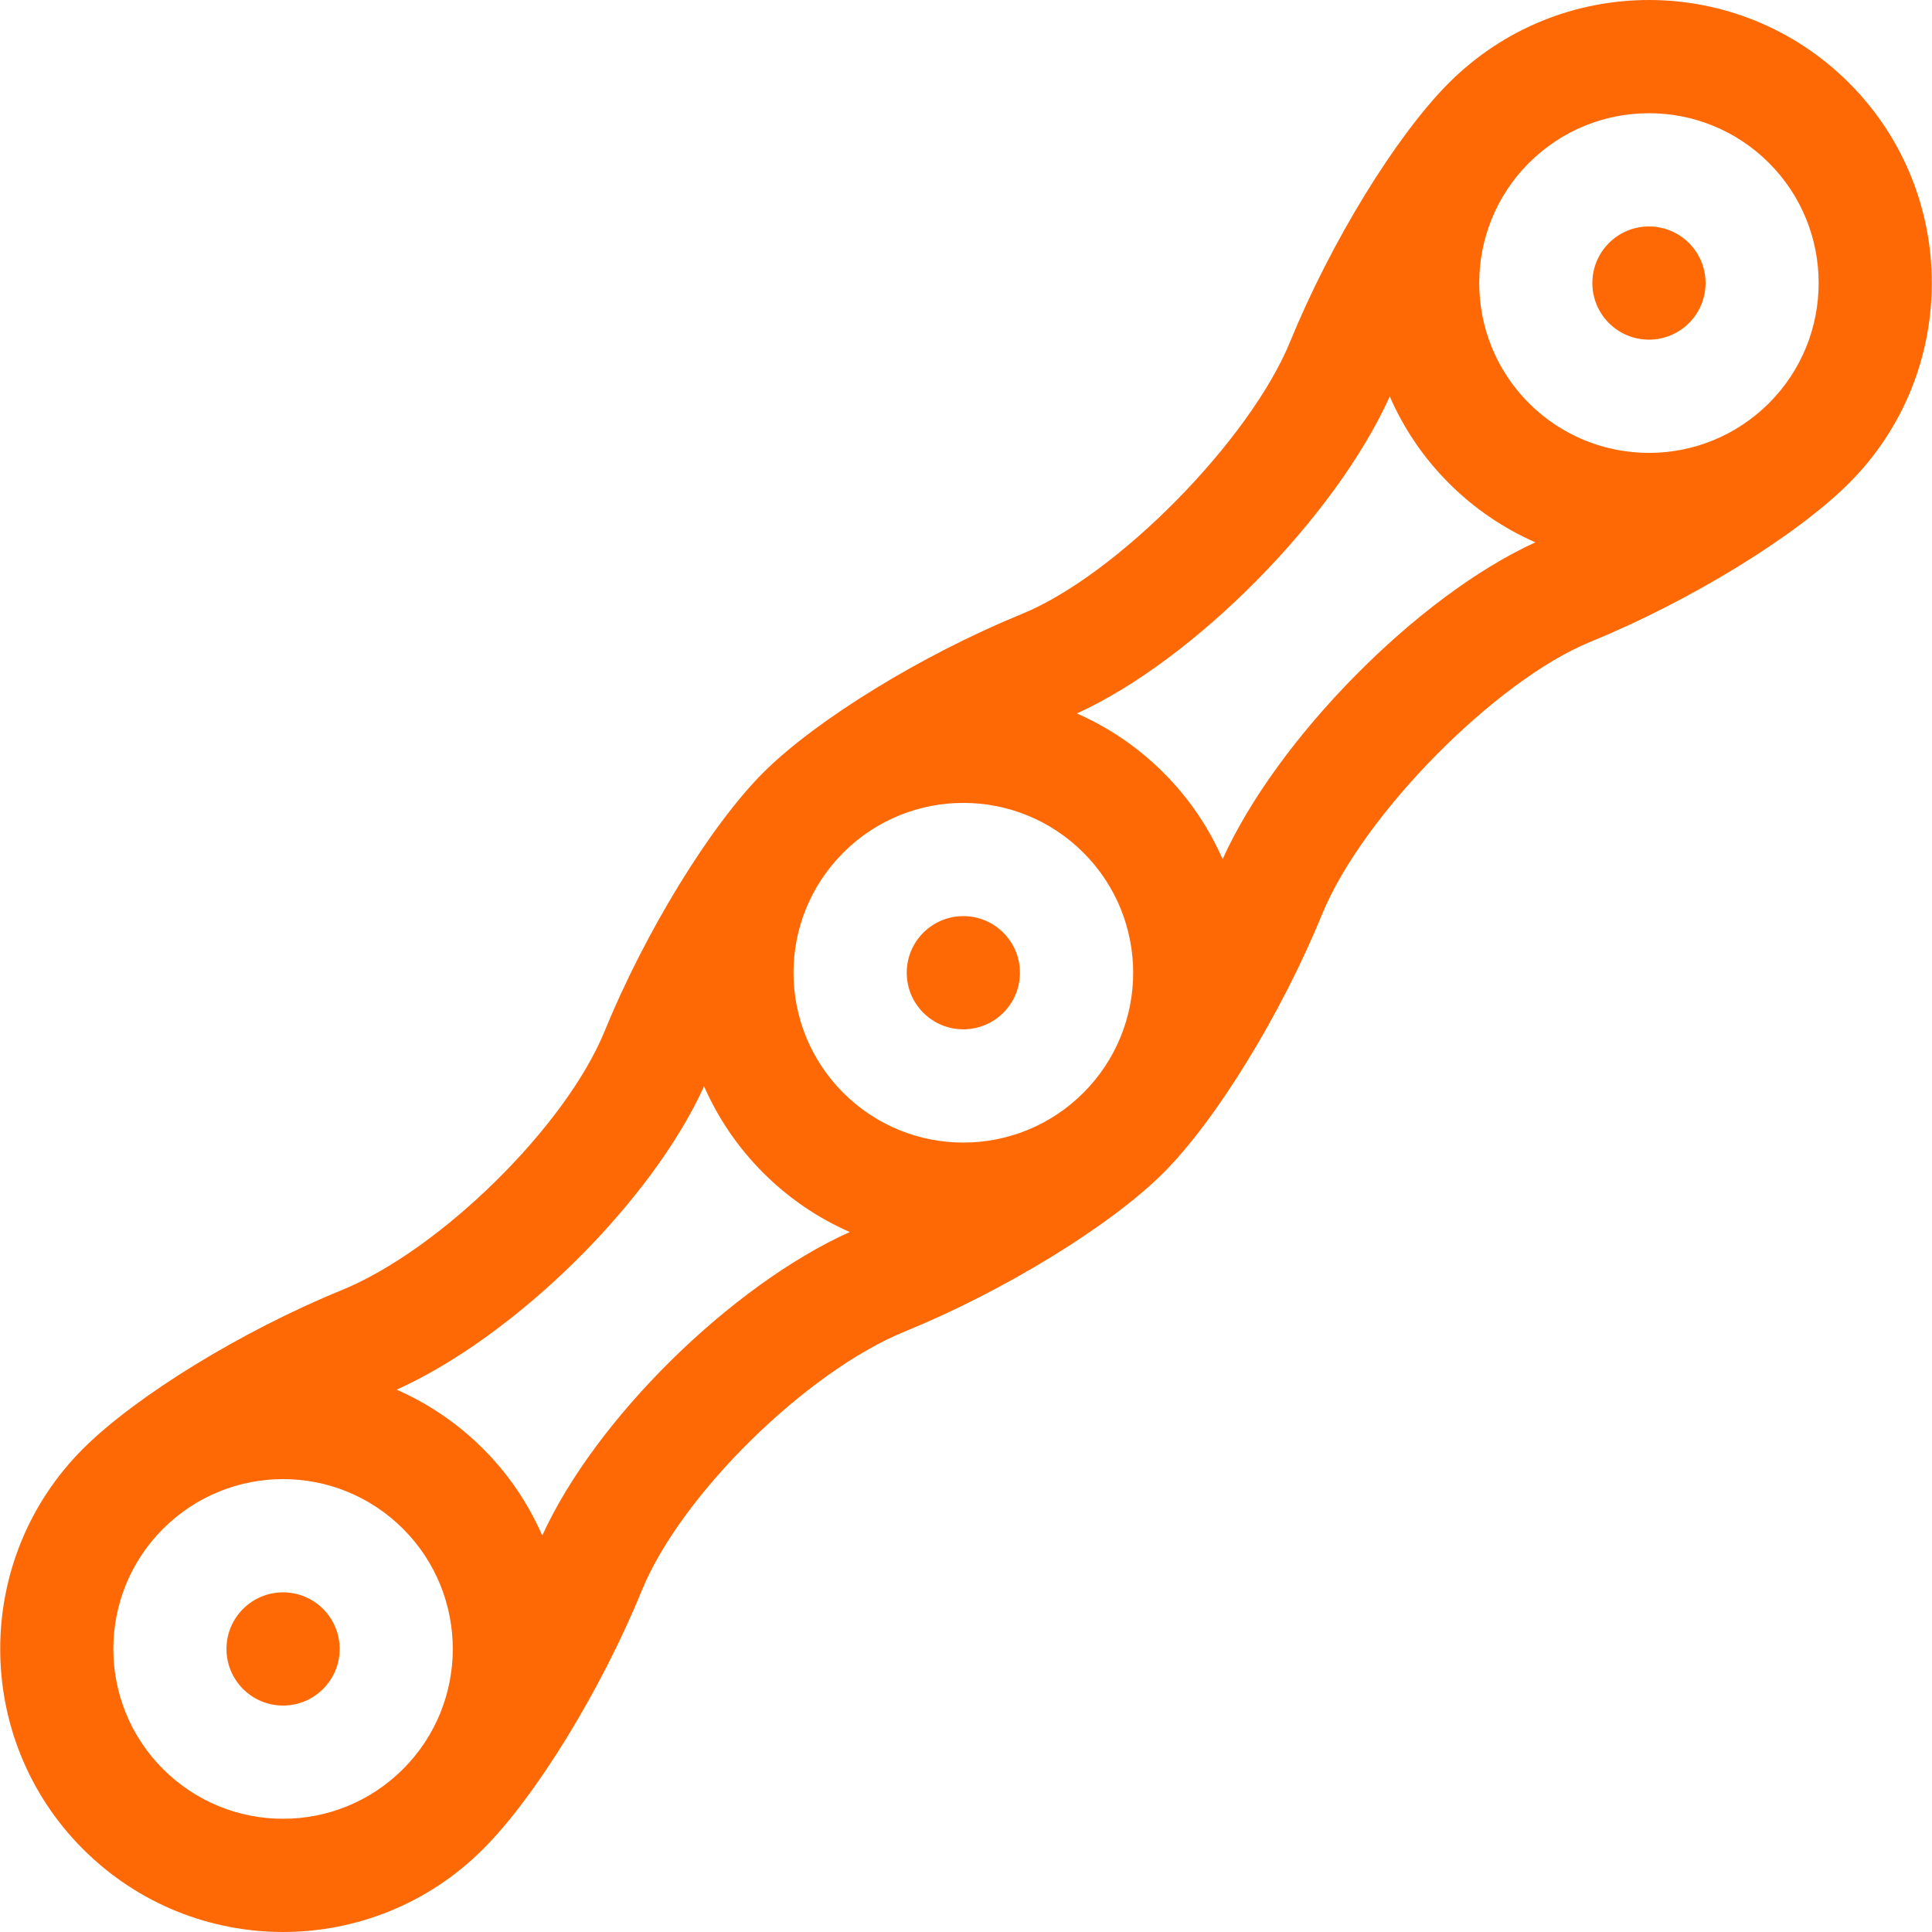 <svg width="150" height="150" viewBox="0 0 150 150" fill="none" xmlns="http://www.w3.org/2000/svg">
<g clip-path="url(#clip0_2_2432)">
<path d="M143.56 6.44C134.973 -2.146 121.075 -2.147 112.488 6.44C108.391 10.538 103.323 18.799 100.165 26.529C97.039 34.18 86.727 44.649 79.347 47.664C71.616 50.822 63.356 55.89 59.258 59.988L59.257 59.989C55.16 64.087 50.093 72.346 46.935 80.076C43.919 87.459 34.193 97.034 26.53 100.165C18.8 103.322 10.539 108.39 6.441 112.487C-2.126 121.054 -2.126 134.993 6.441 143.559C15.028 152.146 28.926 152.147 37.513 143.559C41.61 139.462 46.678 131.201 49.836 123.471C52.852 116.088 62.578 106.513 70.241 103.382C77.972 100.224 86.232 95.156 90.329 91.059C94.427 86.962 99.495 78.701 102.653 70.971C105.778 63.319 116.091 52.85 123.471 49.835C131.201 46.677 139.462 41.61 143.56 37.512C152.127 28.946 152.127 15.007 143.56 6.44ZM31.298 137.345L31.297 137.346C26.146 142.497 17.807 142.498 12.655 137.345C7.515 132.205 7.515 123.842 12.654 118.702L12.655 118.702C12.656 118.701 12.657 118.7 12.658 118.699C17.81 113.551 26.146 113.549 31.298 118.702C36.438 123.842 36.438 132.205 31.298 137.345ZM42.101 119.221C41.035 116.776 39.51 114.485 37.513 112.488C35.545 110.521 33.269 108.979 30.796 107.894C40.048 103.721 50.573 93.331 54.663 84.34C55.748 86.814 57.29 89.092 59.258 91.059C61.224 93.026 63.501 94.569 65.974 95.653C56.718 99.828 46.186 110.226 42.101 119.221ZM84.115 84.845C78.963 89.997 70.624 89.998 65.472 84.845C60.322 79.695 60.318 71.359 65.469 66.205C65.47 66.204 65.471 66.203 65.471 66.202L65.472 66.201C65.474 66.2 65.476 66.197 65.478 66.195C70.629 61.051 78.962 61.049 84.115 66.201C89.267 71.354 89.267 79.692 84.115 84.845ZM94.923 66.704C93.839 64.231 92.297 61.954 90.329 59.987C88.362 58.02 86.084 56.477 83.61 55.393C92.745 51.228 103.662 40.17 107.901 30.781C108.967 33.225 110.491 35.516 112.488 37.512C114.456 39.48 116.733 41.022 119.207 42.107C110.077 46.269 99.166 57.318 94.923 66.704ZM137.345 31.298C137.344 31.299 137.343 31.3 137.342 31.301C132.191 36.449 123.855 36.451 118.702 31.298C113.563 26.159 113.563 17.798 118.699 12.657C118.7 12.656 118.701 12.655 118.702 12.655L118.703 12.654C123.855 7.503 132.193 7.502 137.345 12.655C142.485 17.794 142.485 26.158 137.345 31.298Z" fill="#FE6906"/>
<path d="M128.024 26.371C130.451 26.371 132.419 24.404 132.419 21.977C132.419 19.55 130.451 17.582 128.024 17.582C125.597 17.582 123.63 19.55 123.63 21.977C123.63 24.404 125.597 26.371 128.024 26.371Z" fill="#FE6906"/>
<path d="M74.793 79.916C77.22 79.916 79.187 77.949 79.187 75.522C79.187 73.095 77.22 71.128 74.793 71.128C72.366 71.128 70.399 73.095 70.399 75.522C70.399 77.949 72.366 79.916 74.793 79.916Z" fill="#FE6906"/>
<path d="M21.977 132.419C24.404 132.419 26.371 130.451 26.371 128.024C26.371 125.597 24.404 123.63 21.977 123.63C19.55 123.63 17.583 125.597 17.583 128.024C17.583 130.451 19.55 132.419 21.977 132.419Z" fill="#FE6906"/>
</g>
<defs>
<clipPath id="clip0_2_2432">
<rect width="150" height="150" fill="white"/>
</clipPath>
</defs>
</svg>
